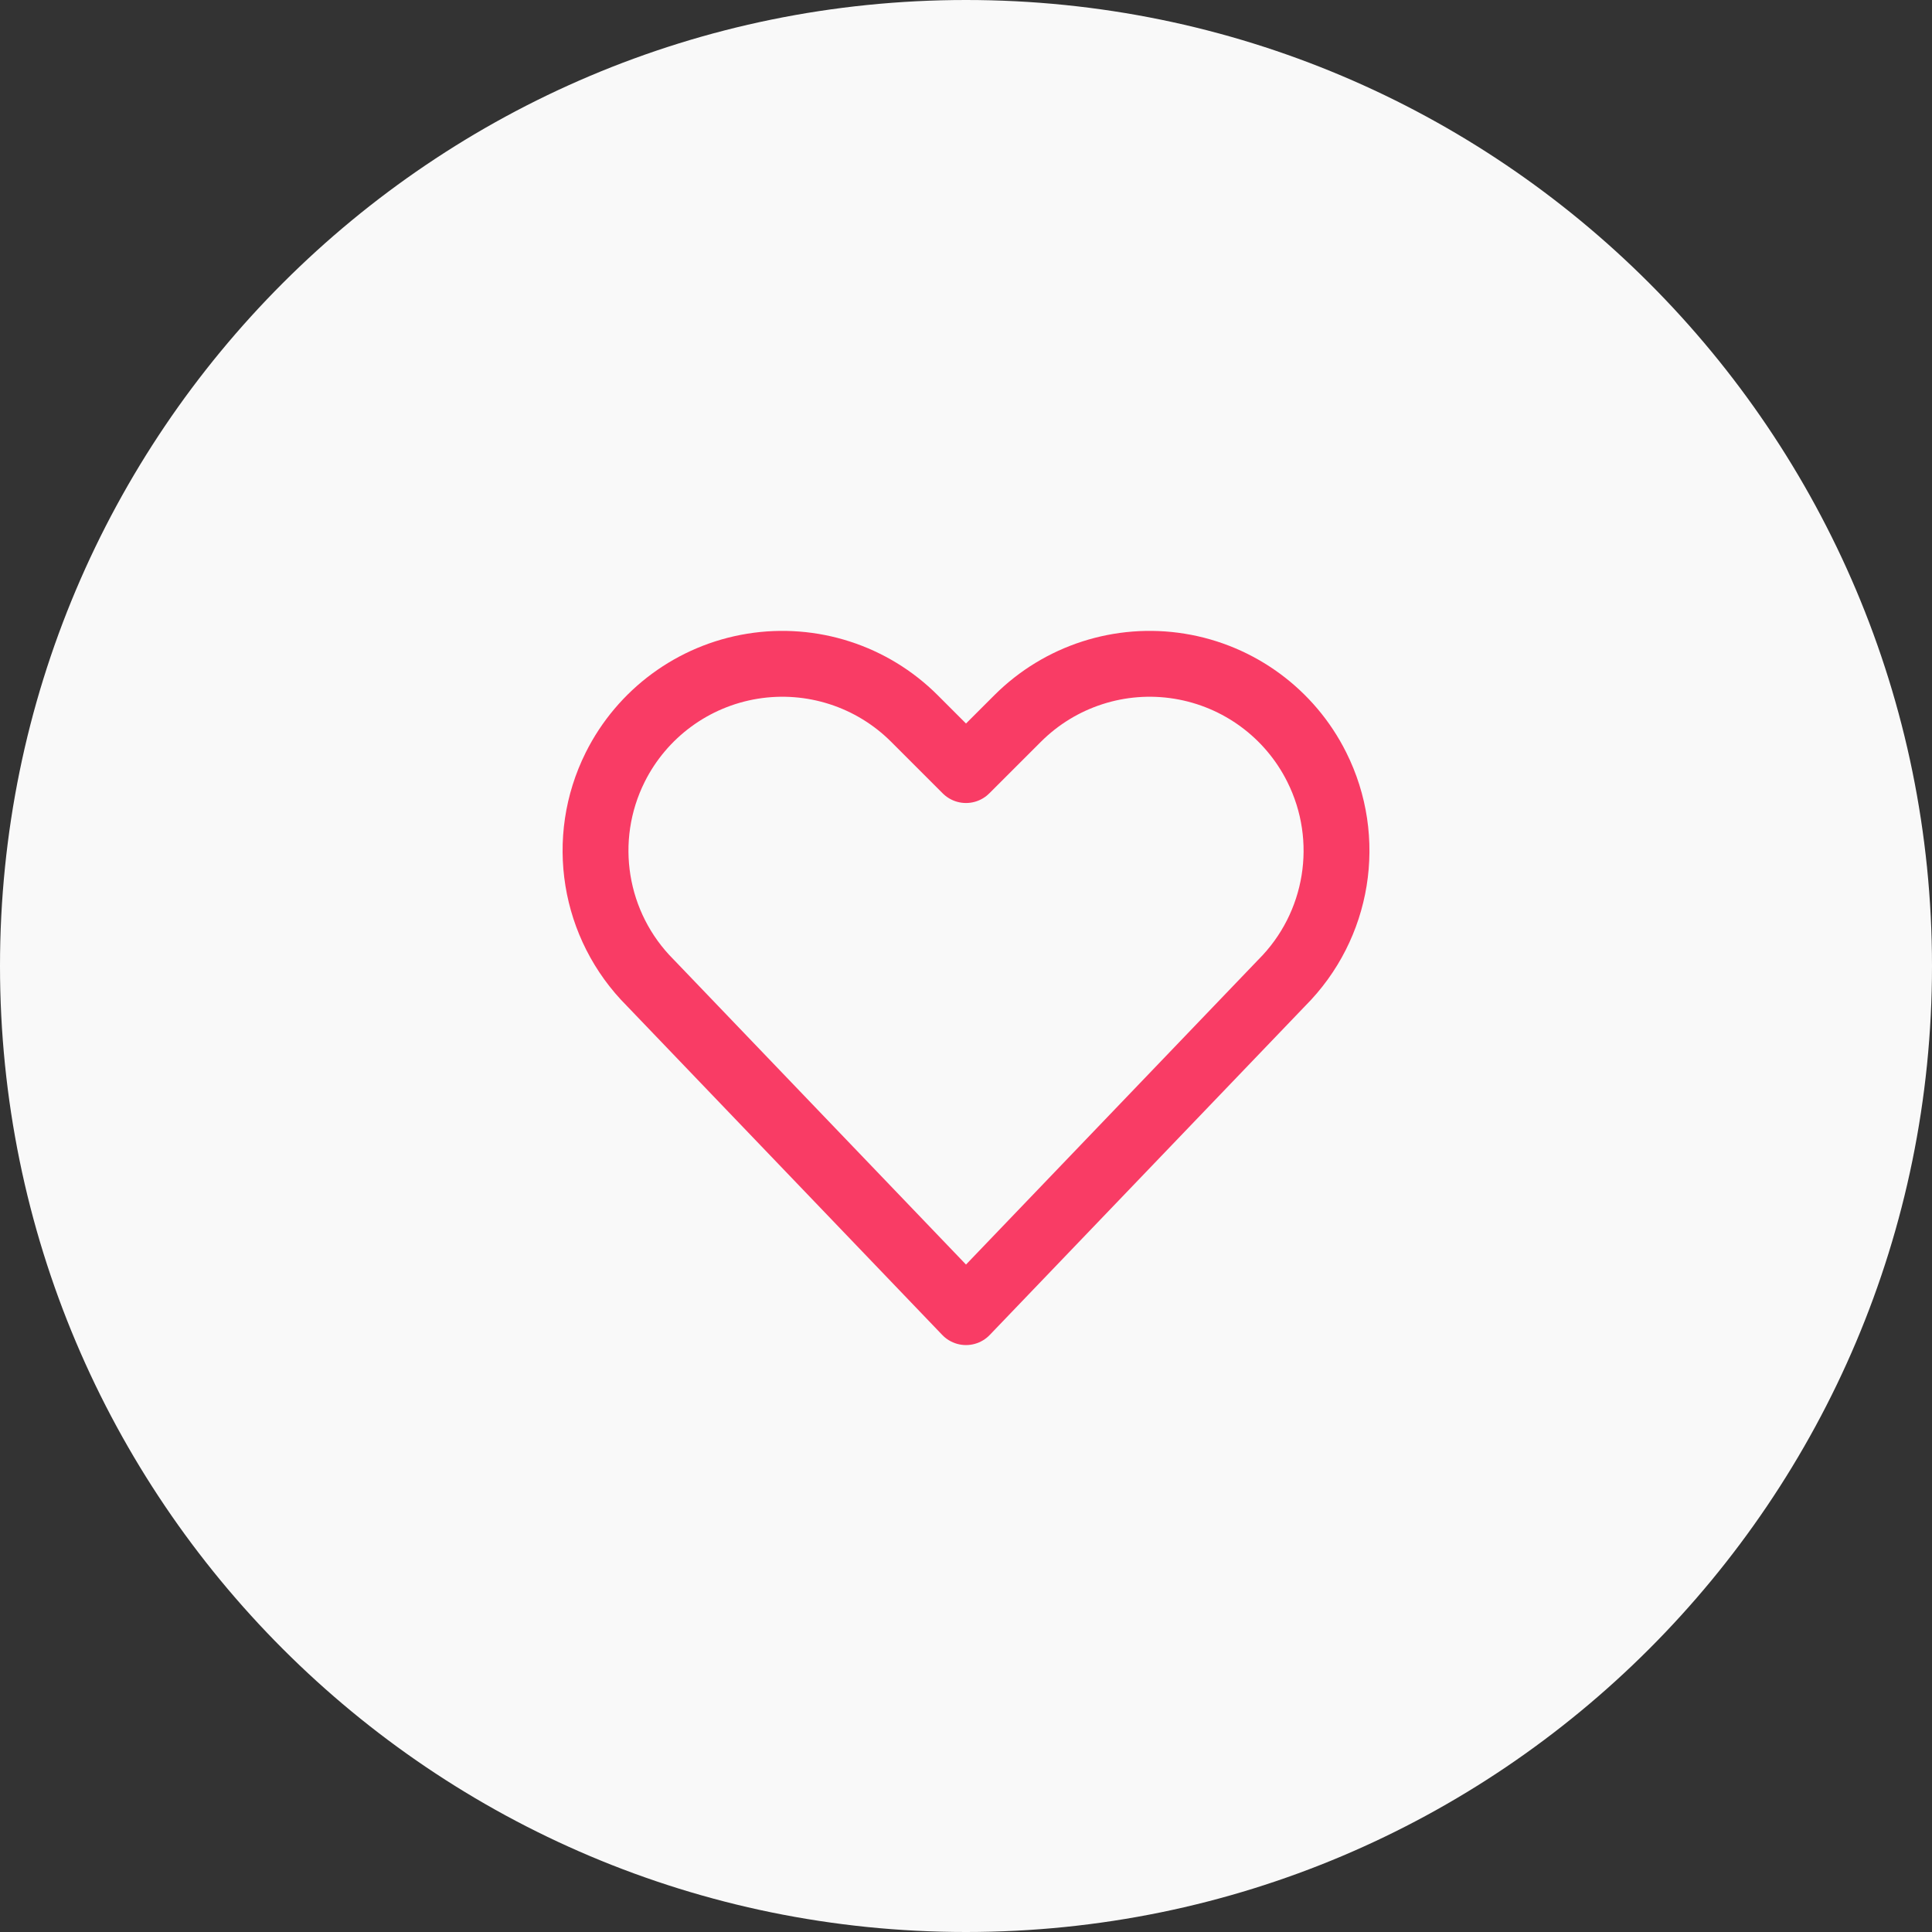<svg width="44" height="44" viewBox="0 0 44 44" fill="none" xmlns="http://www.w3.org/2000/svg">
<rect x="0" y="0" width="44" height="44" fill="#333333" stroke="none"/>
<path fill-rule="evenodd" clip-rule="evenodd" d="M22 44C9.85 44 0 34.15 0 22C0 9.85 9.85 0 22 0C34.15 0 44 9.85 44 22C44 34.15 34.15 44 22 44Z" fill="#F9F9F9"/>
<path fill-rule="evenodd" clip-rule="evenodd" d="M22 29.883L29.191 22.383C30.487 21.088 30.809 19.108 29.988 17.47V17.47C29.377 16.247 28.214 15.392 26.864 15.173C25.515 14.954 24.142 15.397 23.175 16.364L22 17.538L20.826 16.364C19.859 15.397 18.486 14.954 17.136 15.173C15.786 15.392 14.624 16.247 14.012 17.47V17.47C13.193 19.108 13.514 21.086 14.809 22.381L22 29.883Z" stroke="#F93C65" stroke-width="1.5" stroke-linecap="round" stroke-linejoin="round"/>
</svg>
